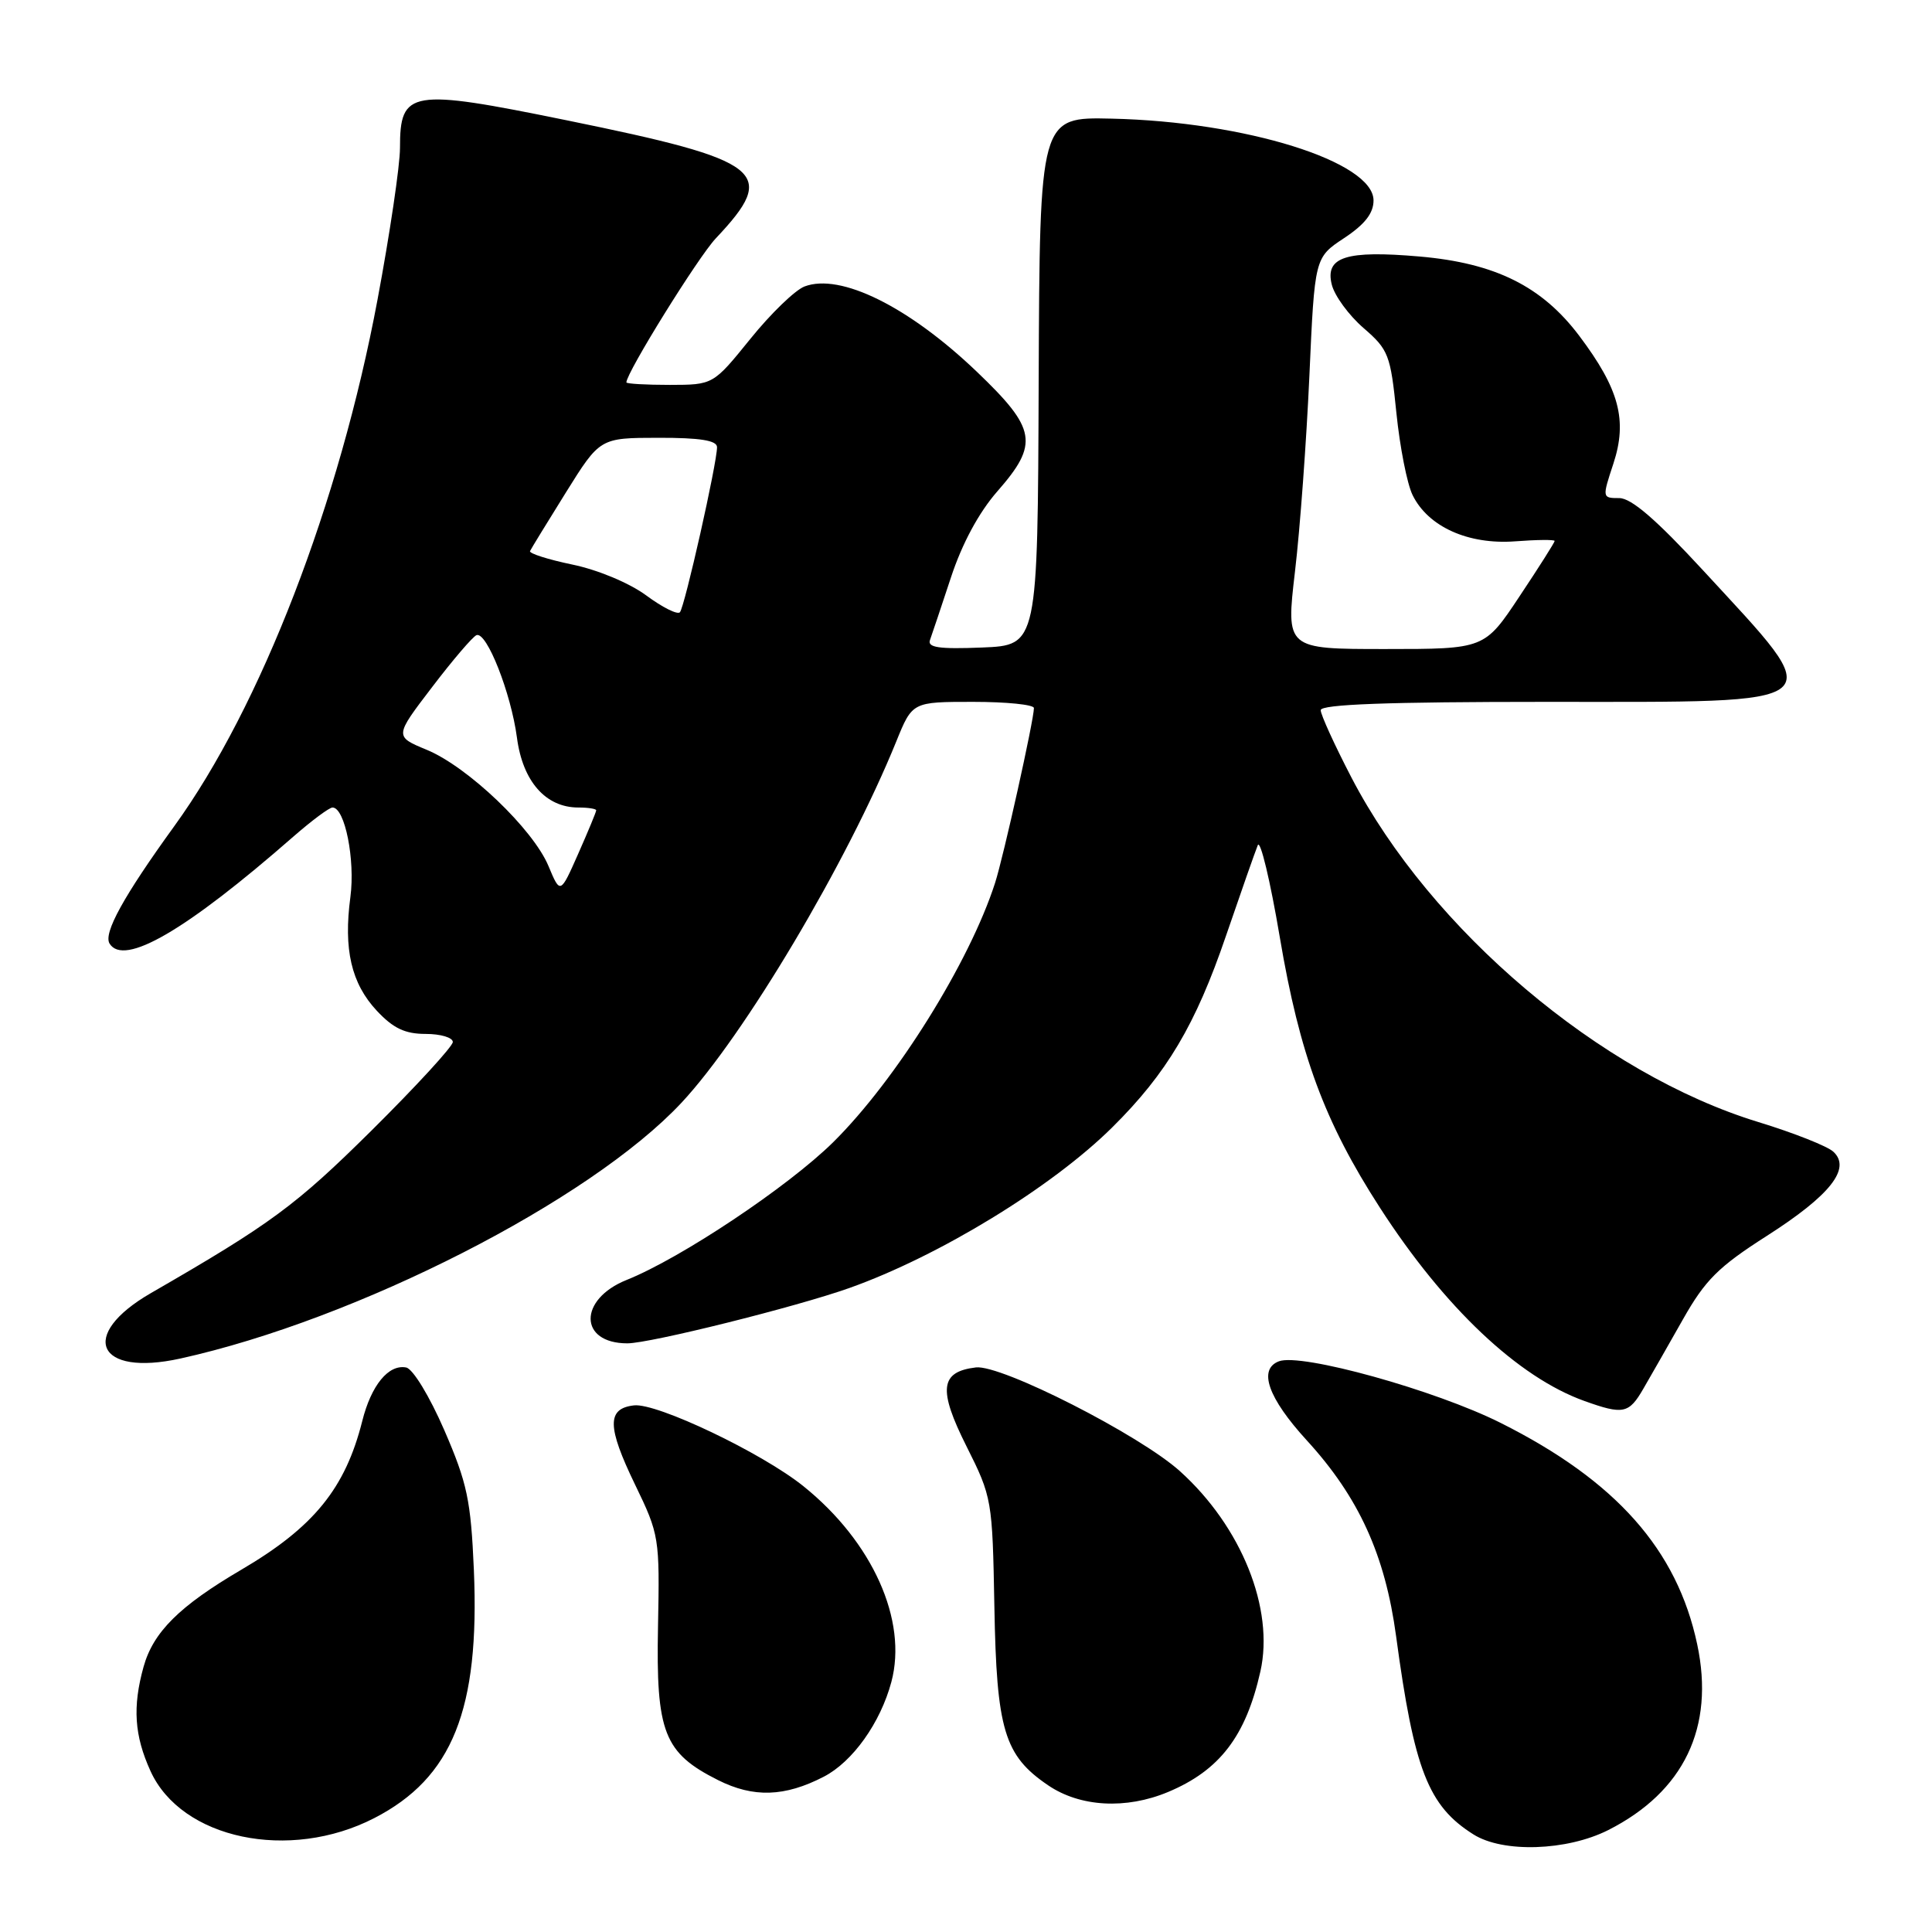 <?xml version="1.0" encoding="UTF-8" standalone="no"?>
<!DOCTYPE svg PUBLIC "-//W3C//DTD SVG 1.1//EN" "http://www.w3.org/Graphics/SVG/1.1/DTD/svg11.dtd" >
<svg xmlns="http://www.w3.org/2000/svg" xmlns:xlink="http://www.w3.org/1999/xlink" version="1.1" viewBox="0 0 256 256">
 <g >
 <path fill="currentColor"
d=" M 213.09 242.50 C 223.13 237.42 227.23 228.89 224.89 217.89 C 222.23 205.34 214.13 196.21 198.86 188.55 C 190.20 184.20 172.39 179.25 169.46 180.38 C 166.68 181.44 168.02 185.24 173.16 190.86 C 180.05 198.39 183.53 206.02 184.99 216.80 C 187.38 234.52 189.25 239.30 195.24 243.07 C 199.15 245.54 207.61 245.26 213.09 242.50 Z  M 49.59 240.91 C 59.95 235.58 63.58 226.53 62.79 208.02 C 62.39 198.78 61.91 196.52 58.87 189.50 C 56.91 184.99 54.71 181.38 53.82 181.20 C 51.48 180.75 49.19 183.55 48.00 188.30 C 45.75 197.23 41.57 202.37 31.97 208.00 C 23.77 212.81 20.30 216.26 19.02 220.87 C 17.55 226.17 17.80 229.97 19.94 234.67 C 24.03 243.69 38.34 246.70 49.59 240.91 Z  M 154.77 237.45 C 161.61 234.59 165.08 230.06 167.01 221.47 C 168.87 213.17 164.51 202.31 156.37 194.96 C 151.04 190.14 132.66 180.79 129.31 181.19 C 124.56 181.76 124.28 184.10 128.07 191.65 C 131.45 198.39 131.50 198.73 131.76 212.87 C 132.05 229.23 133.07 232.62 138.88 236.56 C 143.11 239.44 149.20 239.78 154.77 237.45 Z  M 109.16 235.42 C 112.99 233.44 116.66 228.28 118.11 222.87 C 120.29 214.71 115.62 204.30 106.47 196.94 C 101.00 192.53 87.04 185.87 84.01 186.22 C 80.40 186.63 80.43 189.04 84.15 196.72 C 87.36 203.35 87.42 203.76 87.19 215.50 C 86.91 229.55 87.97 232.27 95.14 235.87 C 99.83 238.23 103.98 238.10 109.16 235.42 Z  M 217.76 184.00 C 218.72 182.36 221.07 178.22 223.00 174.82 C 225.95 169.60 227.70 167.86 234.10 163.77 C 242.51 158.40 245.33 154.83 242.93 152.61 C 242.15 151.88 237.68 150.11 233.00 148.68 C 212.11 142.30 189.59 123.24 179.08 103.04 C 176.84 98.73 175.00 94.70 175.00 94.10 C 175.00 93.33 183.86 93.00 204.88 93.00 C 243.50 93.00 242.49 93.84 225.67 75.58 C 219.46 68.85 216.16 66.00 214.56 66.00 C 212.29 66.00 212.29 65.96 213.78 61.44 C 215.67 55.69 214.56 51.54 209.26 44.50 C 204.32 37.94 198.13 34.86 188.11 33.99 C 178.35 33.14 175.54 34.04 176.47 37.72 C 176.84 39.20 178.73 41.78 180.67 43.46 C 183.99 46.33 184.25 47.01 185.03 54.72 C 185.49 59.24 186.45 64.14 187.18 65.61 C 189.24 69.80 194.55 72.19 200.75 71.73 C 203.64 71.51 206.00 71.49 206.00 71.68 C 206.00 71.87 203.91 75.17 201.35 79.01 C 196.71 86.00 196.71 86.00 183.55 86.00 C 170.39 86.00 170.39 86.00 171.59 75.75 C 172.26 70.11 173.11 58.44 173.50 49.82 C 174.20 34.13 174.20 34.13 178.10 31.55 C 180.84 29.74 182.00 28.26 182.00 26.56 C 182.00 21.42 165.04 16.12 147.30 15.72 C 137.77 15.50 137.77 15.50 137.63 50.50 C 137.50 85.50 137.50 85.50 130.13 85.80 C 124.41 86.03 122.86 85.80 123.23 84.80 C 123.49 84.08 124.74 80.35 126.01 76.50 C 127.48 72.03 129.70 67.91 132.15 65.11 C 137.69 58.79 137.35 56.83 129.43 49.25 C 120.41 40.63 111.36 36.15 106.60 37.96 C 105.35 38.44 102.12 41.56 99.42 44.91 C 94.50 50.99 94.50 50.99 88.75 51.00 C 85.59 51.00 83.00 50.85 83.00 50.67 C 83.00 49.38 92.51 34.06 94.85 31.58 C 103.17 22.77 101.30 21.29 75.09 15.94 C 54.32 11.70 53.00 11.92 53.00 19.61 C 53.00 21.92 51.66 30.97 50.02 39.72 C 44.98 66.66 34.56 93.64 23.10 109.46 C 16.37 118.76 13.67 123.66 14.52 125.03 C 16.41 128.10 24.63 123.32 38.89 110.84 C 41.31 108.73 43.63 107.00 44.06 107.00 C 45.70 107.00 47.08 113.93 46.43 118.85 C 45.50 125.80 46.55 130.31 49.93 133.93 C 52.11 136.26 53.67 137.00 56.40 137.00 C 58.38 137.00 60.00 137.48 60.00 138.07 C 60.00 138.65 55.14 143.94 49.21 149.82 C 39.19 159.74 35.90 162.17 20.00 171.34 C 10.33 176.92 12.83 182.46 23.91 180.01 C 47.31 174.84 78.15 159.10 90.28 146.14 C 98.60 137.24 112.26 114.27 118.76 98.25 C 120.89 93.00 120.89 93.00 128.94 93.00 C 133.38 93.00 137.00 93.37 137.00 93.82 C 137.00 95.39 132.97 113.52 131.85 117.00 C 128.46 127.52 118.72 143.12 110.41 151.34 C 104.41 157.26 90.23 166.72 83.03 169.60 C 76.62 172.17 76.69 178.00 83.13 178.00 C 86.13 178.00 105.48 173.18 112.54 170.67 C 124.42 166.45 139.40 157.30 147.40 149.36 C 154.60 142.23 158.43 135.78 162.45 124.00 C 164.43 118.22 166.32 112.83 166.66 112.00 C 166.99 111.17 168.31 116.66 169.58 124.19 C 172.21 139.74 175.50 148.65 182.83 160.00 C 191.37 173.24 201.17 182.50 209.95 185.64 C 215.09 187.48 215.84 187.33 217.76 184.00 Z  M 72.67 114.74 C 70.62 109.85 61.98 101.60 56.54 99.35 C 52.26 97.58 52.26 97.58 57.26 91.04 C 60.00 87.44 62.65 84.35 63.14 84.16 C 64.49 83.65 67.71 91.83 68.50 97.75 C 69.26 103.54 72.31 107.00 76.63 107.00 C 77.94 107.00 79.00 107.17 79.00 107.37 C 79.00 107.58 77.93 110.16 76.62 113.12 C 74.24 118.50 74.24 118.50 72.67 114.74 Z  M 85.62 78.89 C 83.39 77.25 79.23 75.51 75.85 74.81 C 72.62 74.14 70.09 73.33 70.23 73.02 C 70.38 72.70 72.53 69.20 75.00 65.23 C 79.50 58.02 79.50 58.02 87.25 58.01 C 92.78 58.00 95.00 58.36 95.01 59.25 C 95.02 61.34 90.72 80.45 90.09 81.13 C 89.76 81.48 87.75 80.47 85.62 78.89 Z "/>
</g>
</svg>